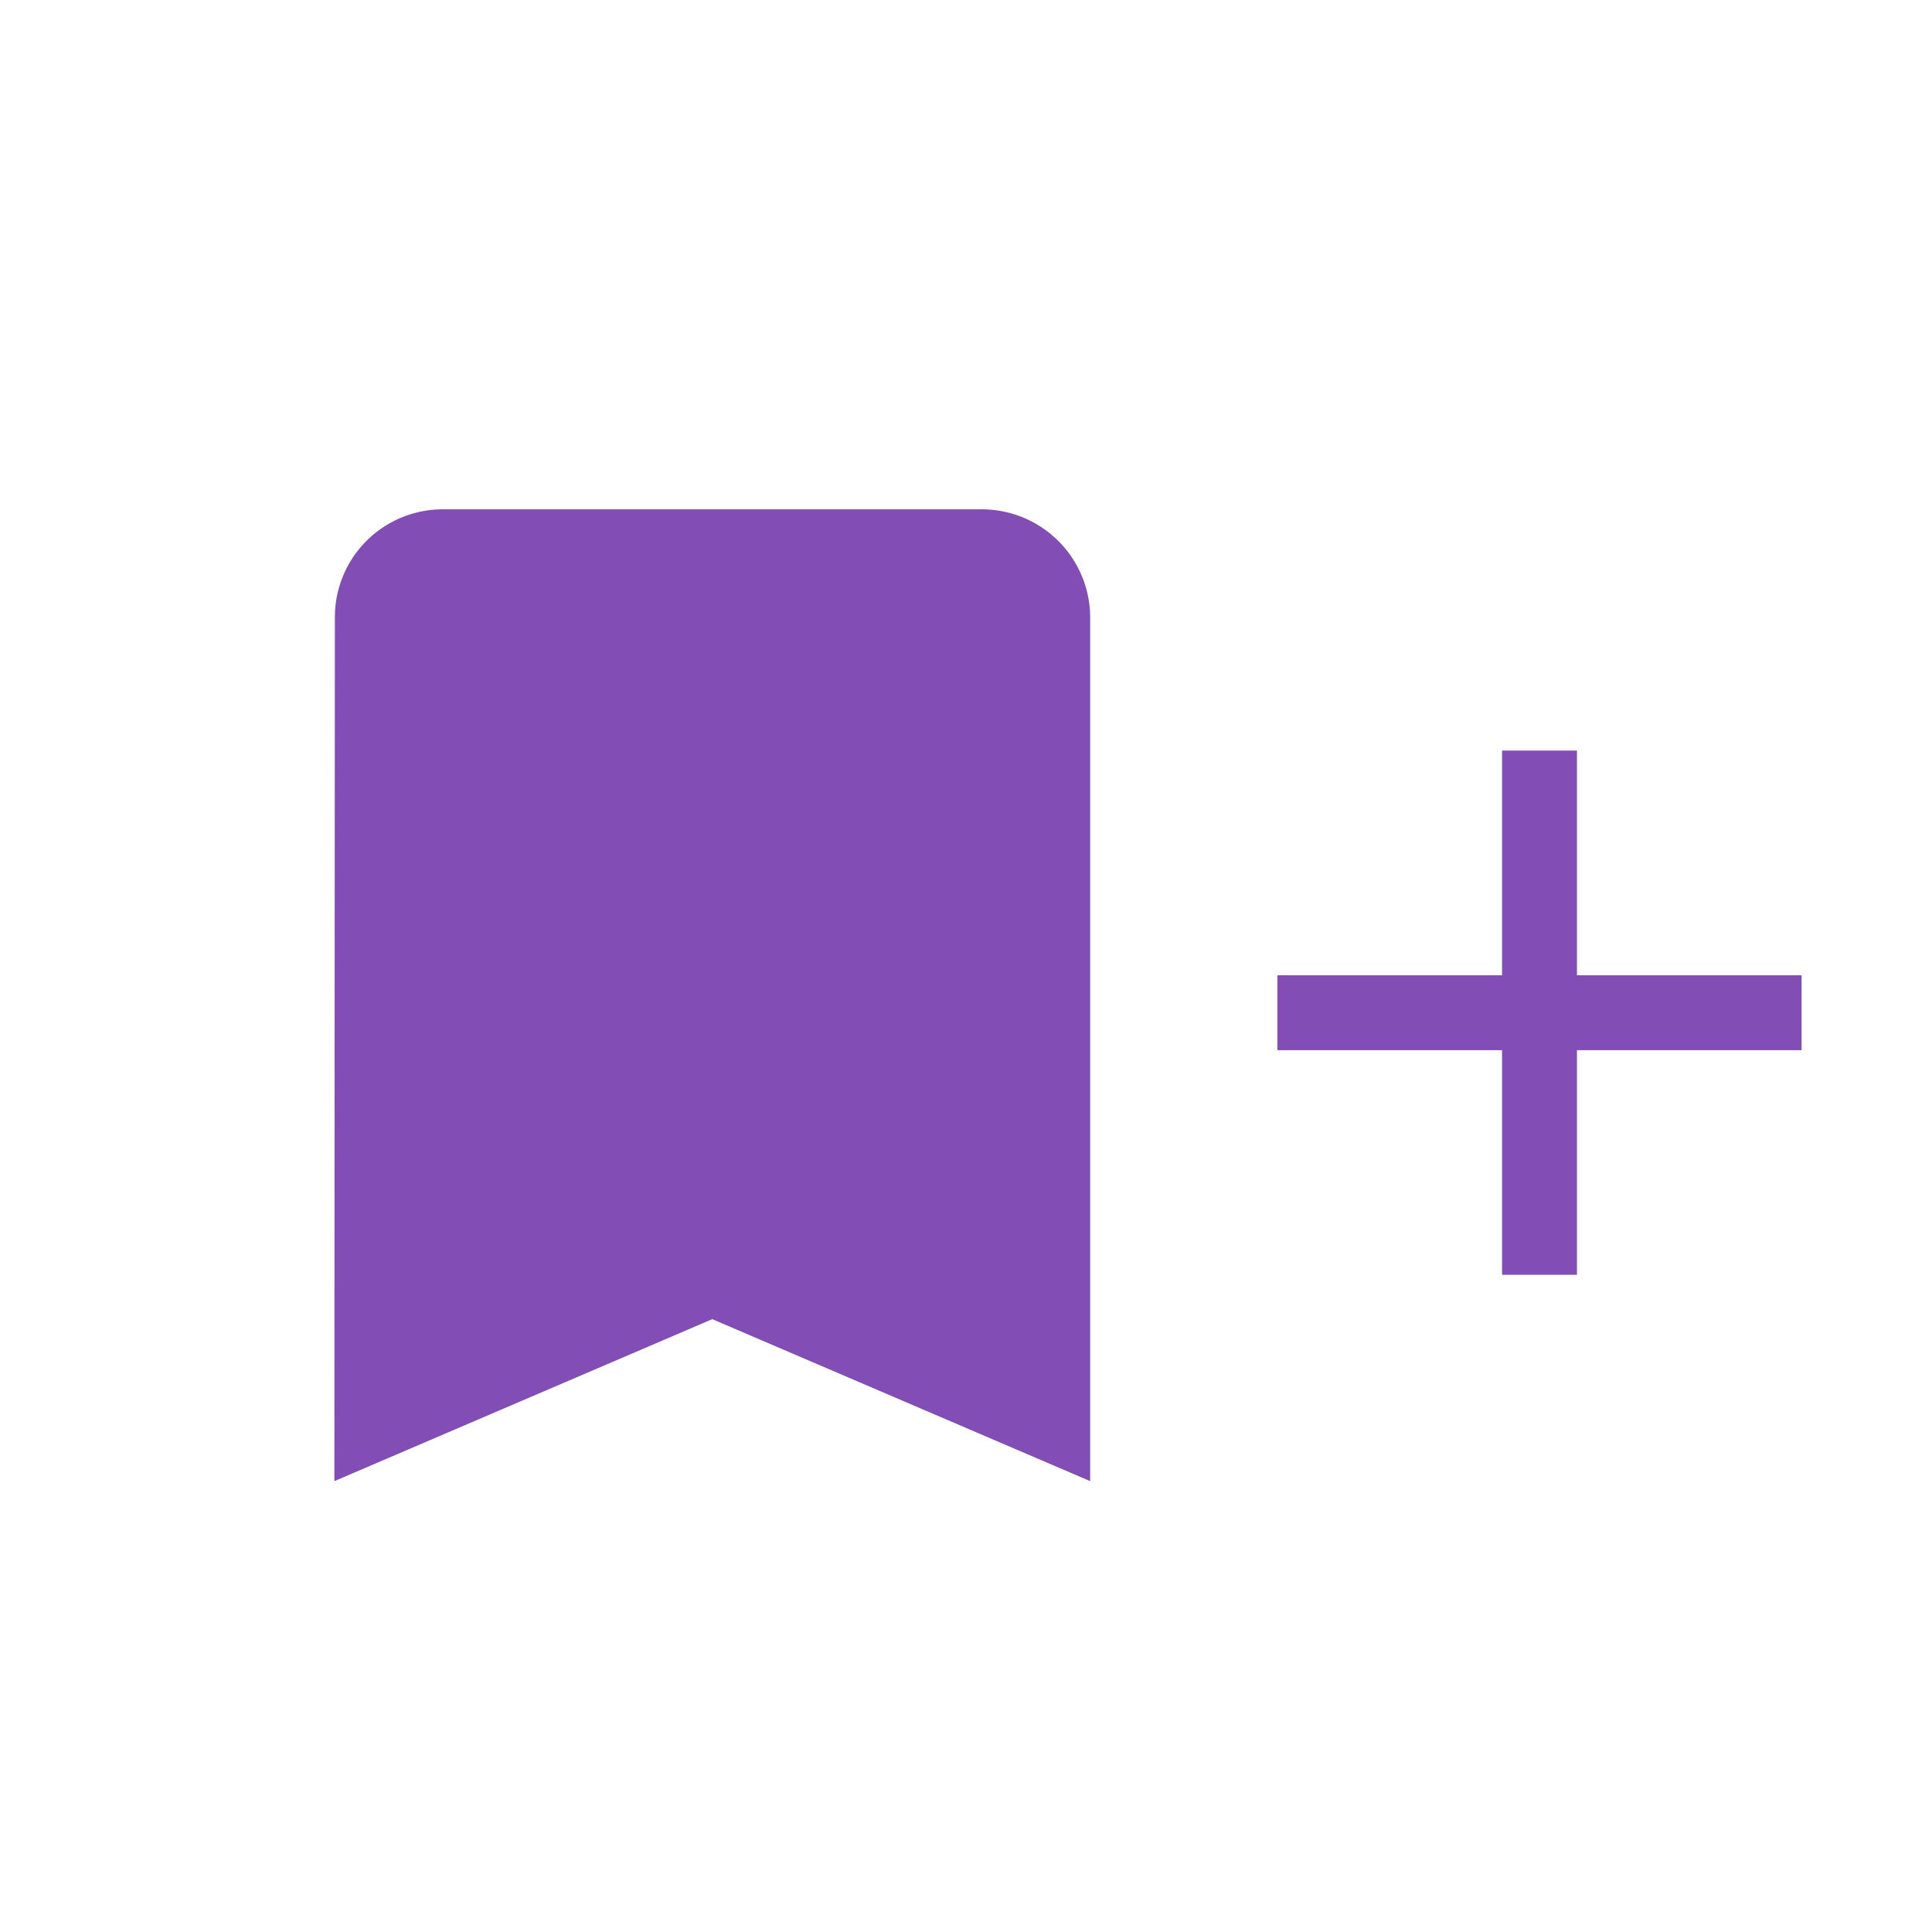 <svg xmlns="http://www.w3.org/2000/svg" xmlns:xlink="http://www.w3.org/1999/xlink" viewBox="2216 -2661 30 30">
  <defs>
    <style>
      .cls-1 {
        clip-path: url(#clip-tag);
      }

      .cls-2 {
        fill: #824eb5;
      }

      .cls-3 {
        fill: none;
      }

      .cls-4 {
        fill: transparent;
      }
    </style>
    <clipPath id="clip-tag">
      <rect x="2216" y="-2661" width="30" height="30"/>
    </clipPath>
  </defs>
  <g id="tag" class="cls-1">
    <rect class="cls-4" x="2216" y="-2661" width="30" height="30"/>
    <g id="ic_bookmark_black_24px" transform="translate(2217 -2655.606)">
      <path id="Path_364" data-name="Path 364" class="cls-2" d="M15.06,3H6.677A1.674,1.674,0,0,0,5.008,4.677L5,18.09l5.868-2.515,5.868,2.515V4.677A1.682,1.682,0,0,0,15.06,3Z" transform="translate(-0.808 -0.485)"/>
      <path id="Path_365" data-name="Path 365" class="cls-3" d="M0,0H20.12V20.12H0Z"/>
      <path id="Path_366" data-name="Path 366" class="cls-2" d="M13.14,9.652H9.652V13.14H8.489V9.652H5V8.489H8.489V5H9.652V8.489H13.14Z" transform="translate(13.835 1.261)"/>
    </g>
  </g>
</svg>
